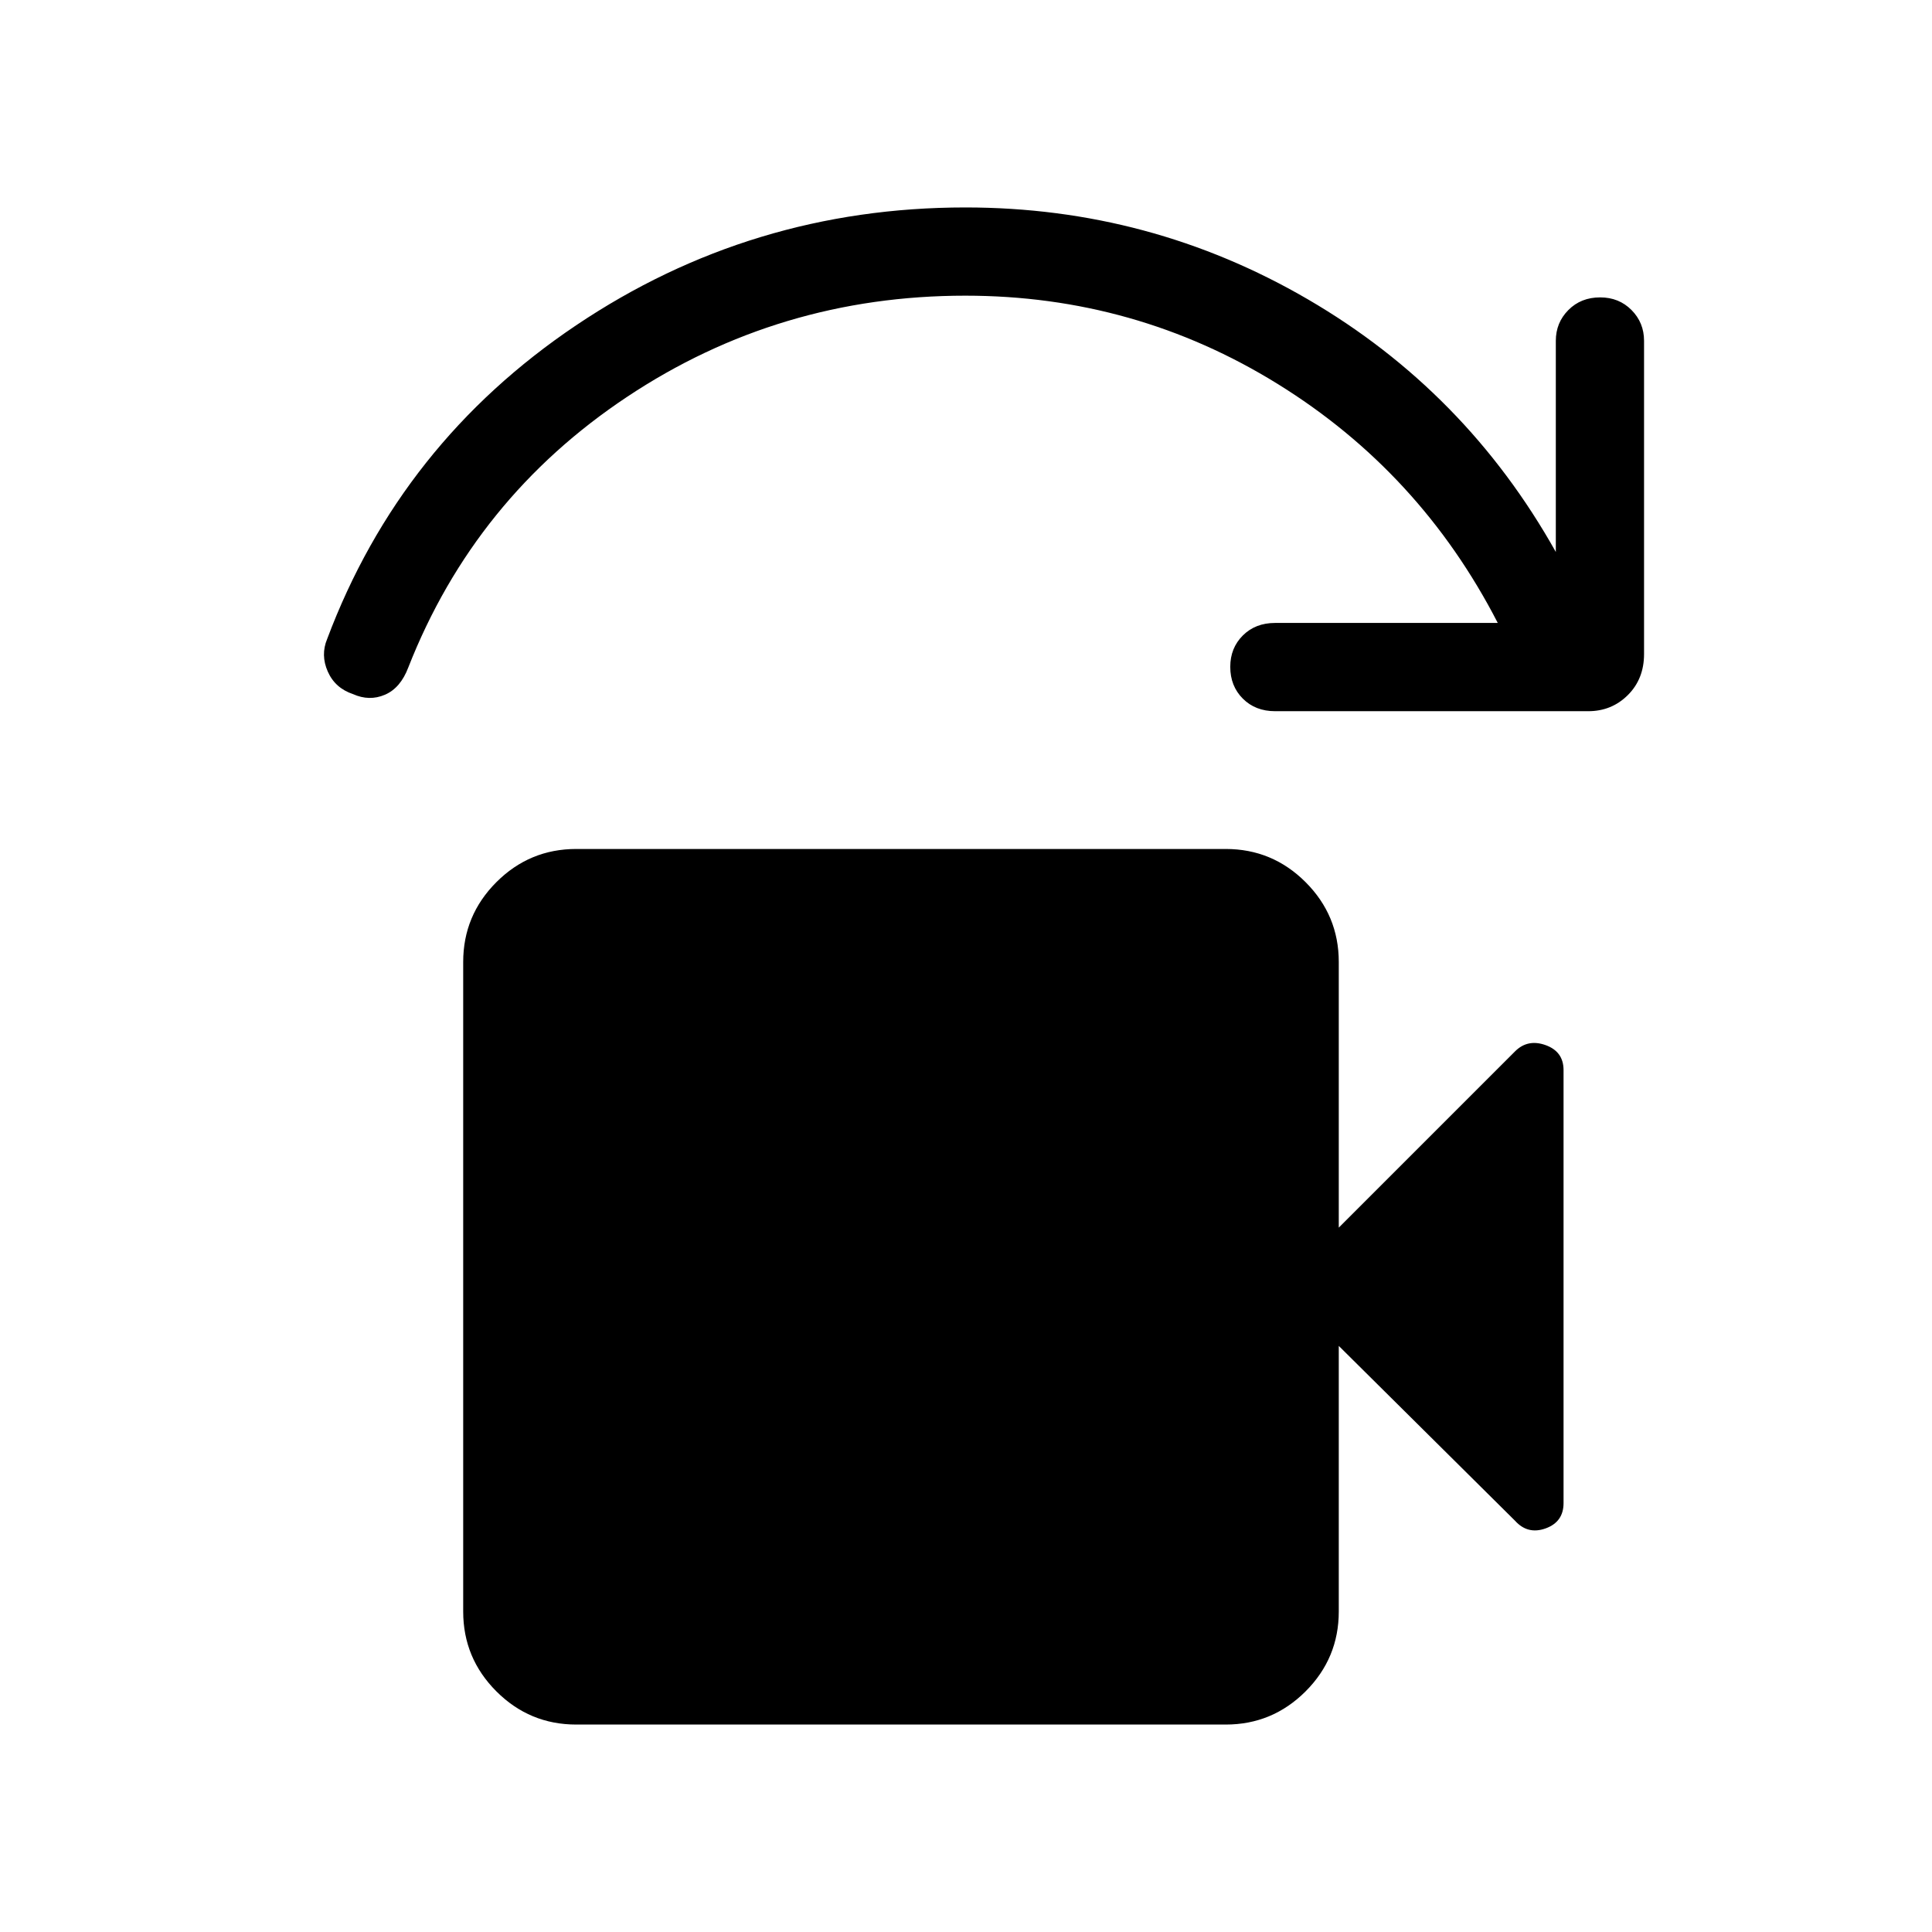 <svg xmlns="http://www.w3.org/2000/svg" height="48" viewBox="0 -960 960 960" width="48"><path d="M286.31-103.08q-23.17 0-39.66-16.49-16.49-16.5-16.49-39.66V-482q0-23.16 16.49-39.66 16.49-16.49 39.66-16.49h322.77q23.16 0 39.66 16.49 16.49 16.5 16.49 39.66v132l87.58-87.58q6.3-6.3 15.21-3.1 8.9 3.21 8.9 12.41v215.14q0 9.37-8.9 12.58-8.91 3.2-15.21-3.8l-87.58-86.88v132q0 23.16-16.49 39.66-16.5 16.49-39.66 16.49H286.31Zm502.88-503.53H633.58q-9.79 0-16.03-6.25-6.24-6.24-6.24-15.79 0-9.35 6.24-15.58t16.03-6.23h110.65q-38.54-74.92-109.38-118.77-70.85-43.85-155.16-43.85-92.54 0-168.17 50.32-75.64 50.31-108.64 134.41-3.88 10.24-11.61 13.56-7.74 3.33-15.88-.32-8.89-2.97-12.52-11.2-3.64-8.23-.29-16.23 36.49-97.19 123.65-155.79 87.15-58.59 193.46-58.59 91.81 0 170.21 45.67 78.41 45.67 123.18 125.52v-104.92q0-9.02 6.24-15.3 6.24-6.28 15.79-6.28 9.35 0 15.58 6.28t6.23 15.3v155.61q0 12.41-8.05 20.42-8.04 8.01-19.68 8.01Z"/></svg>